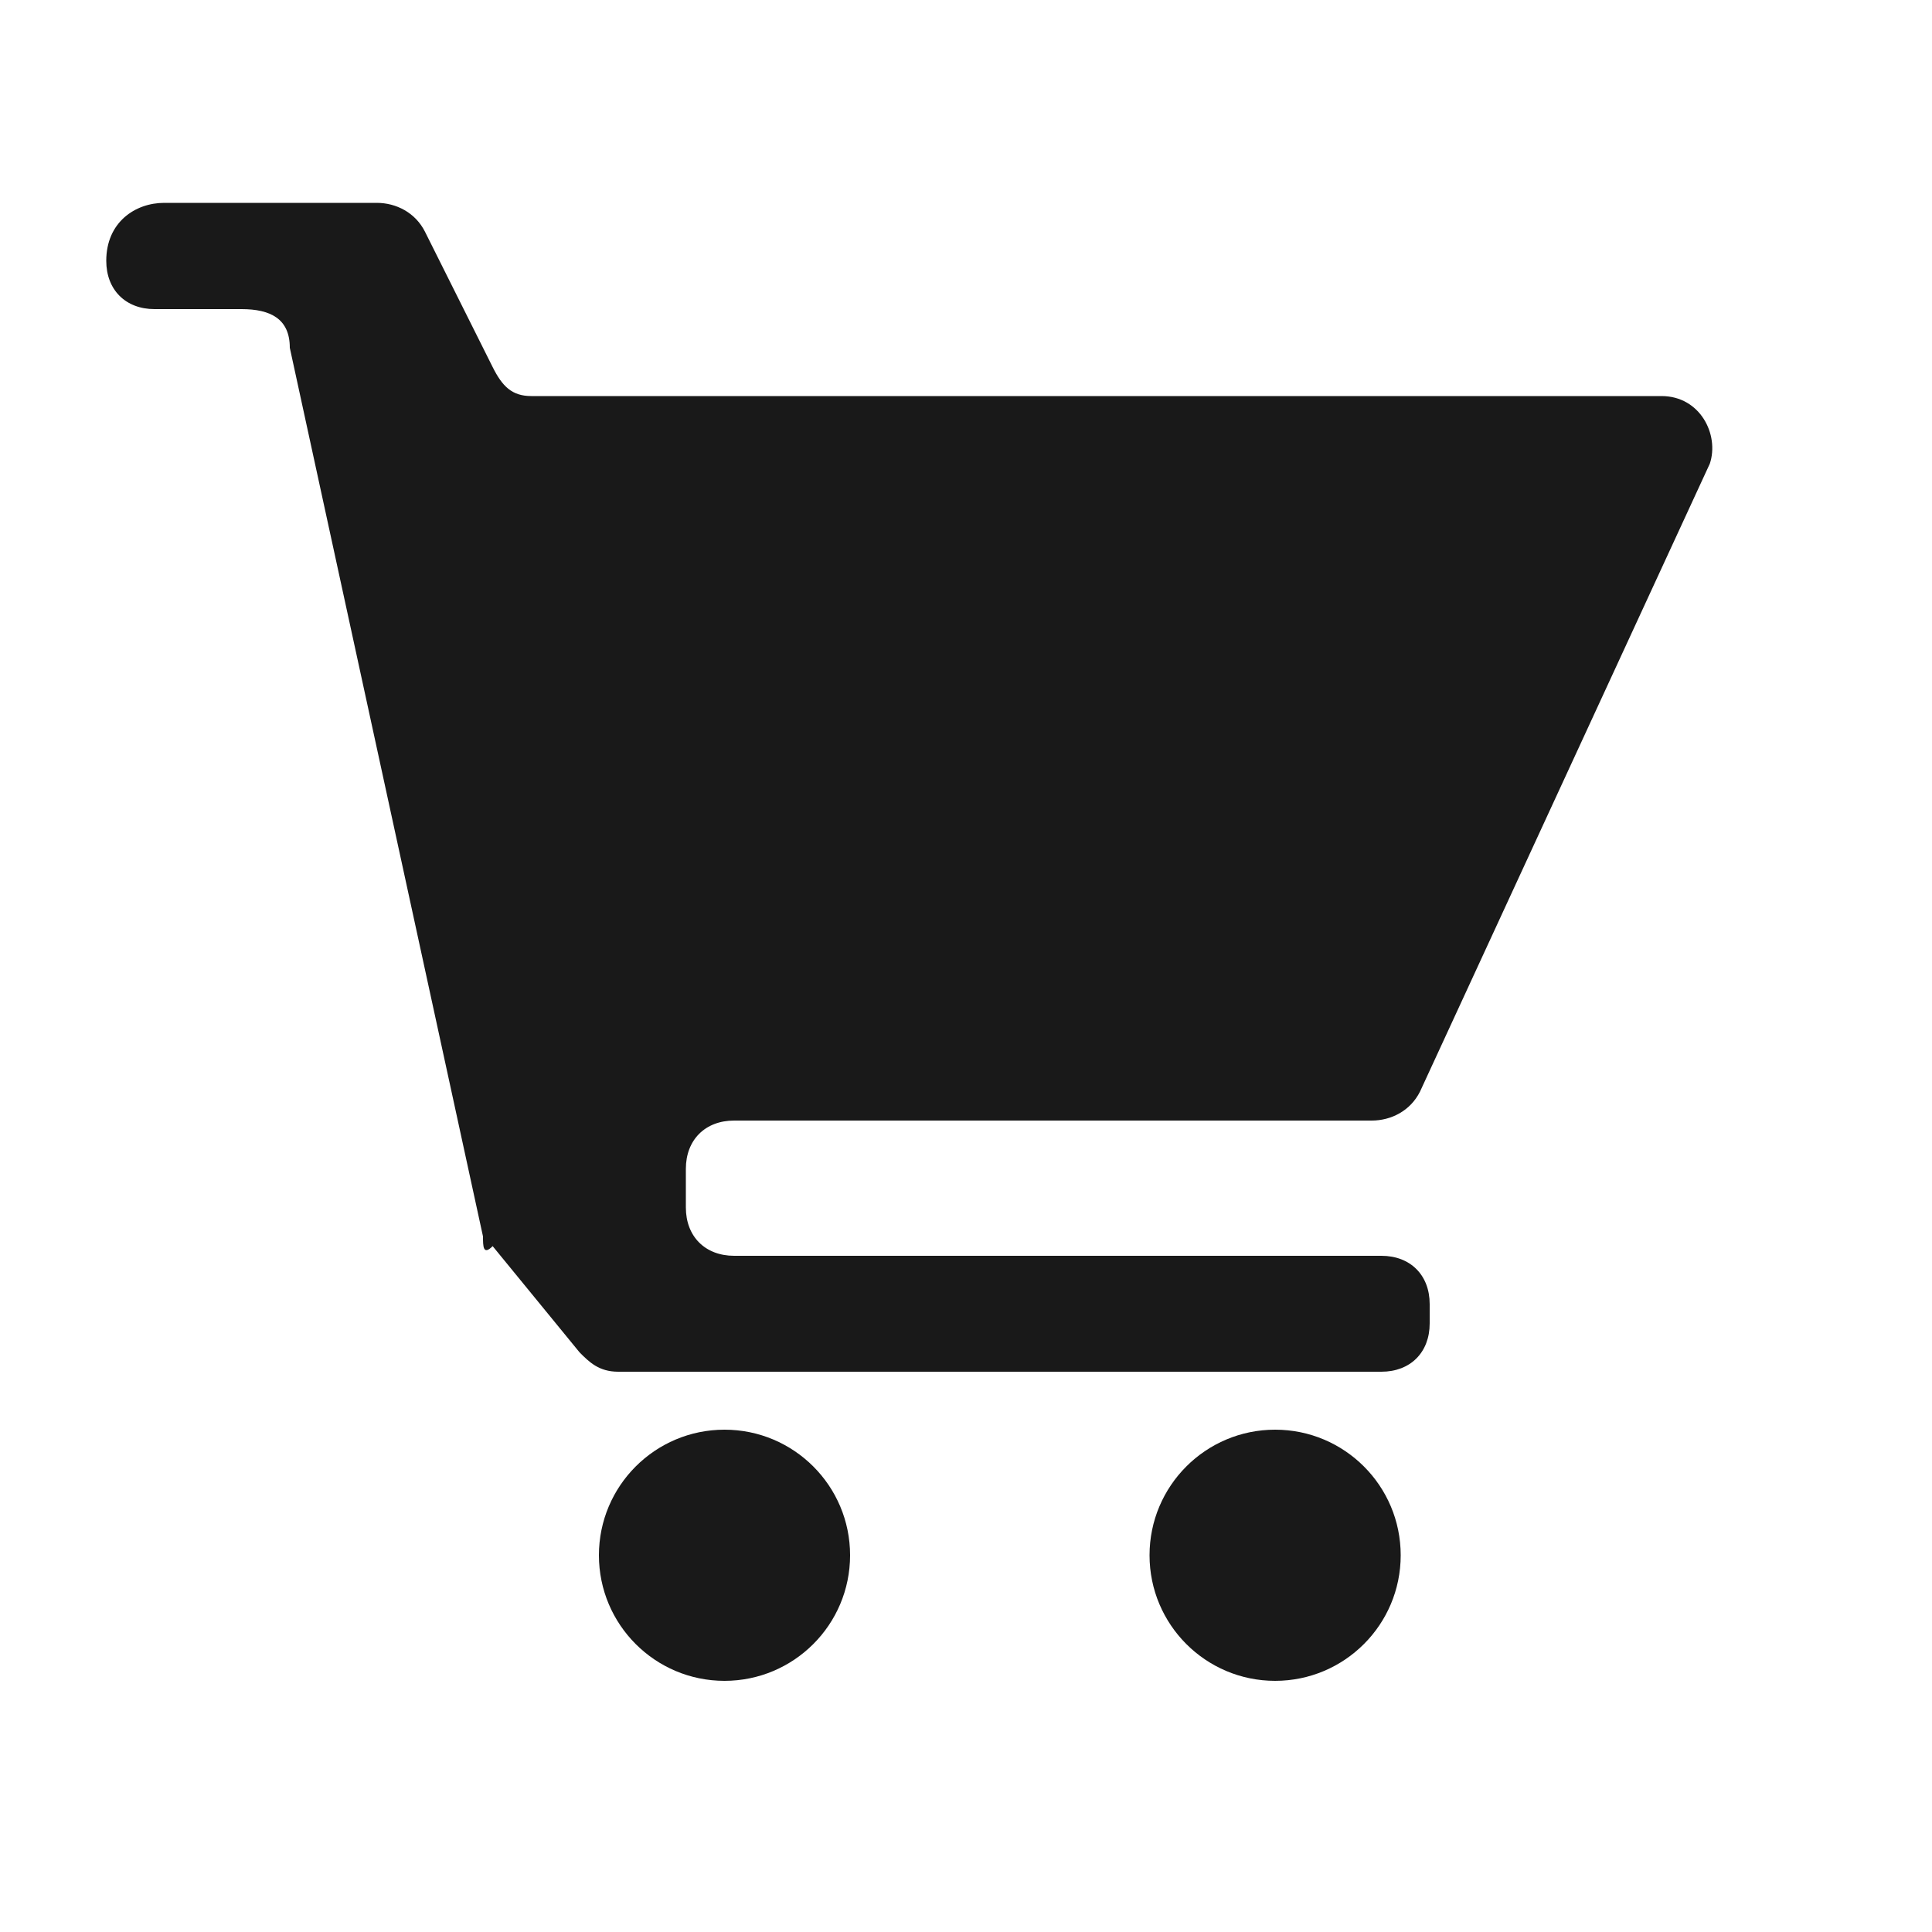 <?xml version="1.0" encoding="utf-8"?>
<!-- Generator: Adobe Illustrator 19.2.1, SVG Export Plug-In . SVG Version: 6.00 Build 0)  -->
<svg version="1.1" id="ShopBag" xmlns="http://www.w3.org/2000/svg" xmlns:xlink="http://www.w3.org/1999/xlink" x="0px" y="0px"
	 viewBox="0 0 20 20" style="enable-background:new 0 0 20 20;" xml:space="preserve">
<style type="text/css">
	.st0{fill:#191919;}
</style>
<path class="st0" d="M1.7,2.1h2.2c0.2,0,0.4,0.1,0.5,0.3l0.7,1.4C5.2,4,5.3,4.1,5.5,4.1h11.7c0.4,0,0.6,0.4,0.5,0.7l-3,6.5
	c-0.1,0.2-0.3,0.3-0.5,0.3H7.6c-0.3,0-0.5,0.2-0.5,0.5v0.4c0,0.3,0.2,0.5,0.5,0.5h6.7c0.3,0,0.5,0.2,0.5,0.5v0.2
	c0,0.3-0.2,0.5-0.5,0.5H6.4c-0.2,0-0.3-0.1-0.4-0.2l-0.9-1.1C5,13,5,12.9,5,12.8L3,3.6C3,3.3,2.8,3.2,2.5,3.2l-0.9,0
	c-0.3,0-0.5-0.2-0.5-0.5v0C1.1,2.3,1.4,2.1,1.7,2.1z"/>
<circle class="st0" cx="7.5" cy="16.1" r="1.3"/>
<circle class="st0" cx="13.2" cy="16.1" r="1.3"/>
</svg>
